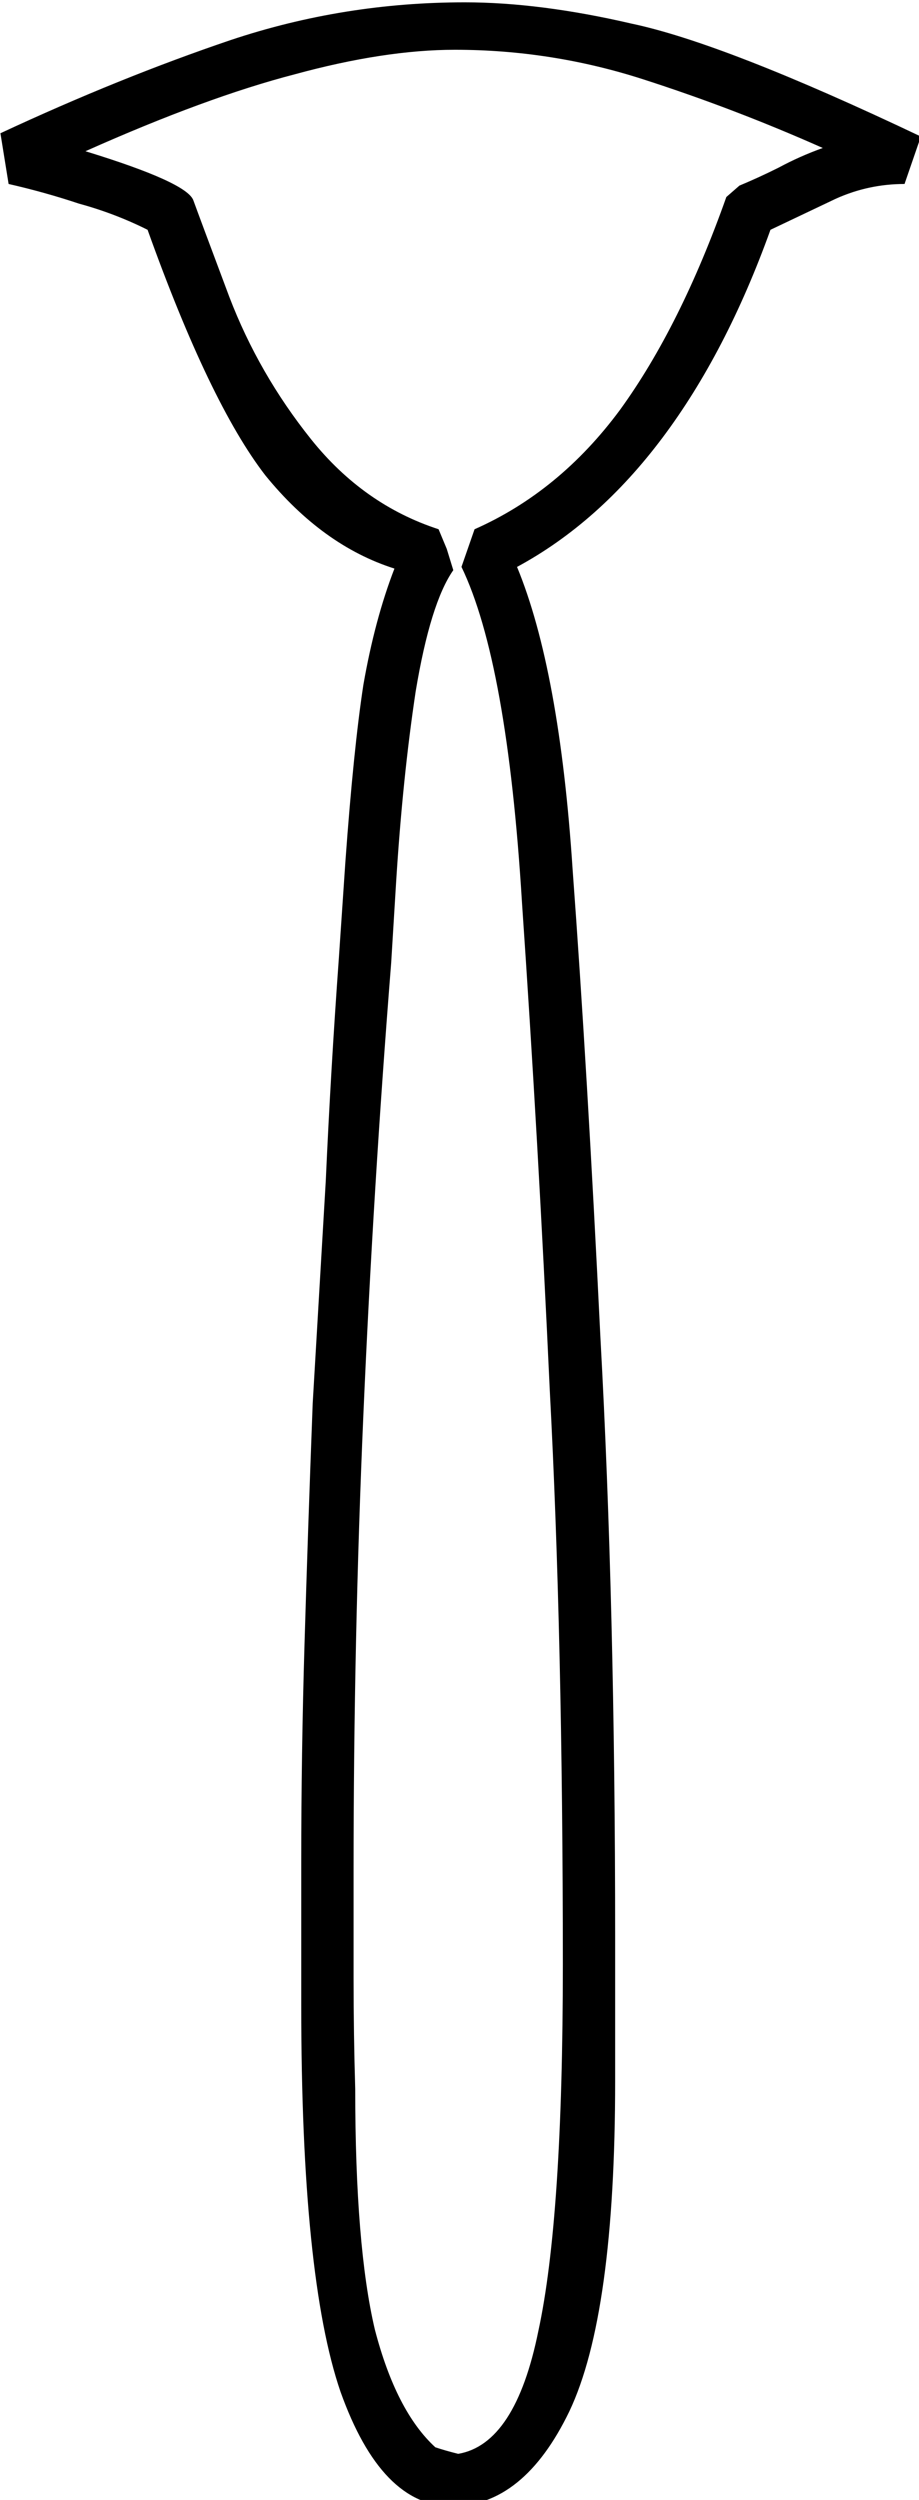 <?xml version="1.0" encoding="UTF-8" standalone="no"?>
<!-- Created with Inkscape (http://www.inkscape.org/) -->

<svg
   xmlns:dc="http://purl.org/dc/elements/1.1/"
   xmlns:cc="http://creativecommons.org/ns#"
   xmlns:rdf="http://www.w3.org/1999/02/22-rdf-syntax-ns#"
   xmlns:svg="http://www.w3.org/2000/svg"
   xmlns="http://www.w3.org/2000/svg"
   xmlns:sodipodi="http://sodipodi.sourceforge.net/DTD/sodipodi-0.dtd"
   xmlns:inkscape="http://www.inkscape.org/namespaces/inkscape"
   width="13.965mm"
   height="37.951mm"
   viewBox="0 0 13.965 37.951"
   version="1.1"
   id="svg19467"
   inkscape:version="0.92.4 (5da689c313, 2019-01-14)"
   sodipodi:docname="M13.svg">
  <defs
     id="defs19461" />
  <sodipodi:namedview
     id="base"
     pagecolor="#ffffff"
     bordercolor="#666666"
     borderopacity="1.0"
     inkscape:pageopacity="0.0"
     inkscape:pageshadow="2"
     inkscape:zoom="0.35"
     inkscape:cx="-346.11523"
     inkscape:cy="-334.76047"
     inkscape:document-units="mm"
     inkscape:current-layer="layer1"
     showgrid="false"
     fit-margin-top="0"
     fit-margin-left="0"
     fit-margin-right="0"
     fit-margin-bottom="0"
     inkscape:window-width="1920"
     inkscape:window-height="1017"
     inkscape:window-x="-8"
     inkscape:window-y="-8"
     inkscape:window-maximized="1" />
  <g
     inkscape:label="Layer 1"
     inkscape:groupmode="layer"
     id="layer1"
     transform="translate(-4.264,-22.31)">
    <g
       aria-label="𓇅"
       transform="scale(0.265)"
       style="font-style:normal;font-variant:normal;font-weight:normal;font-stretch:normal;font-size:192px;line-height:1.25;font-family:sans-serif;-inkscape-font-specification:sans-serif;font-variant-ligatures:normal;font-variant-caps:normal;font-variant-numeric:normal;font-feature-settings:normal;text-align:start;letter-spacing:0px;word-spacing:0px;writing-mode:lr-tb;text-anchor:start;fill:#000000;fill-opacity:1;stroke:none"
       id="flowRoot20015">
      <path
         d="m 67.959,94.728 q -2.062,0 -3.938,0.844 l -3.75,1.781 q -2.531,7.031 -6.188,11.906 -3.656,4.875 -8.344,7.406 2.438,5.906 3.188,17.344 0.844,11.438 1.594,26.812 0.844,15.375 0.844,34.312 v 8.25 q 0,13.406 -2.625,18.938 -2.625,5.438 -6.75,5.438 -4.031,0 -6.375,-6.562 -2.25,-6.562 -2.25,-22.125 v -8.25 q 0,-6.188 0.188,-12.469 0.188,-6.375 0.469,-13.781 l 0.75,-12.75 q 0.281,-6.281 0.75,-12.75 l 0.375,-5.531 q 0.469,-6.469 1.031,-10.125 0.656,-3.75 1.781,-6.656 -4.125,-1.312 -7.406,-5.344 -3.188,-4.125 -6.75,-14.063 -1.875,-0.938 -3.938,-1.5 -1.969,-0.656 -4.031,-1.125 l -0.469,-2.906 q 6.844,-3.188 13.219,-5.344 6.469,-2.156 13.406,-2.156 4.312,0 9.562,1.219 5.344,1.125 16.594,6.469 z m -9.469,0.094 q 1.125,-0.469 2.25,-1.031 1.219,-0.656 2.531,-1.125 -5.062,-2.25 -10.312,-3.938 -5.25,-1.688 -10.781,-1.688 -4.031,0 -9.188,1.406 -5.062,1.312 -12,4.406 5.812,1.781 6.188,2.812 0.375,1.031 2.062,5.531 1.688,4.406 4.688,8.156 3,3.75 7.312,5.156 l 0.469,1.125 0.375,1.219 q -1.312,1.875 -2.156,6.938 -0.75,4.969 -1.125,10.969 l -0.281,4.594 q -1.031,12.938 -1.594,25.875 -0.562,12.938 -0.562,26.062 v 6.281 q 0,3.094 0.094,6.281 0,9 1.125,13.781 1.219,4.688 3.469,6.75 0.562,0.188 1.312,0.375 3.281,-0.562 4.594,-7.031 1.406,-6.469 1.406,-21 0,-18.75 -0.75,-32.906 -0.656,-14.25 -1.594,-27.938 -0.844,-13.781 -3.469,-19.219 l 0.75,-2.156 q 4.875,-2.156 8.344,-6.844 3.469,-4.781 6.094,-12.188 z"
         id="path20023"
         inkscape:connector-curvature="0" />
    </g>
  </g>
</svg>
